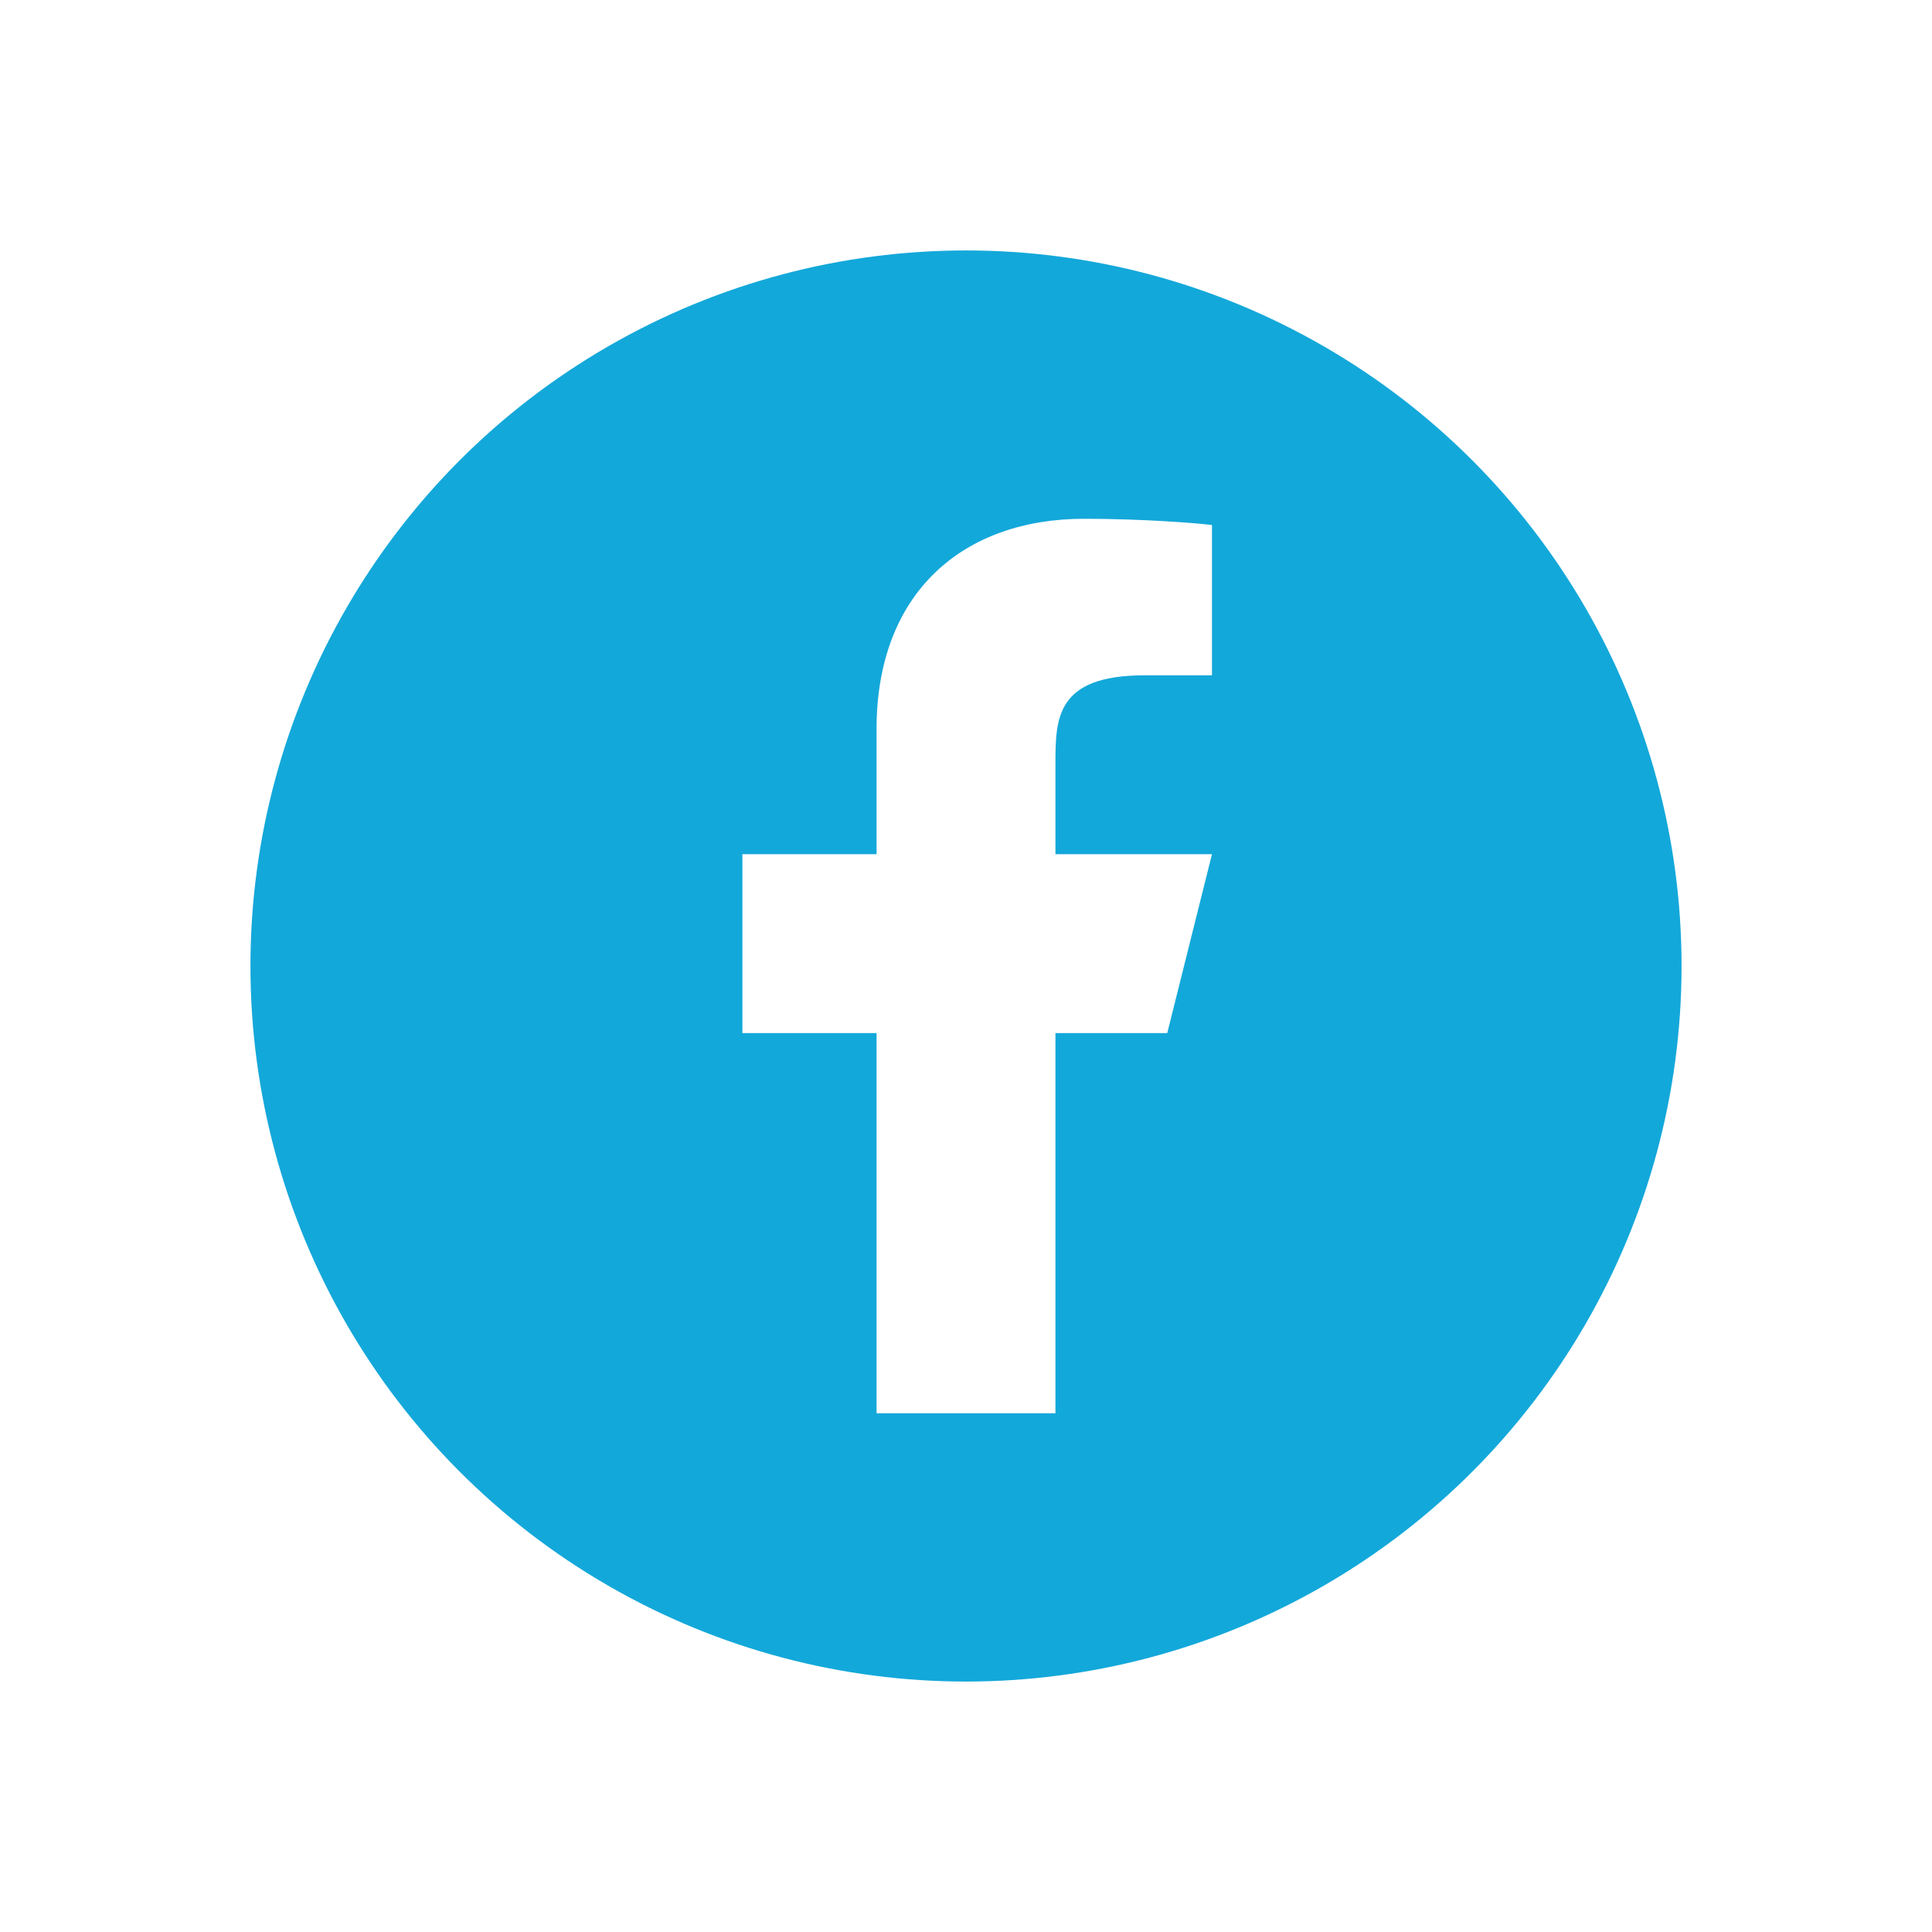 <svg width="54" height="54" viewBox="0 0 54 54" fill="none" xmlns="http://www.w3.org/2000/svg">
<g filter="url(#filter0_d_2850_1505)">
<circle cx="27" cy="27" r="20" fill="#13A8DA"/>
</g>
<path d="M29.5 28.875H32.625L33.875 23.875H29.5V21.375C29.5 20.087 29.5 18.875 32 18.875H33.875V14.675C33.468 14.621 31.929 14.5 30.304 14.5C26.91 14.5 24.5 16.571 24.5 20.375V23.875H20.75V28.875H24.5V39.5H29.5V28.875Z" fill="white"/>
<defs>
<filter id="filter0_d_2850_1505" x="0" y="0" width="54" height="54" filterUnits="userSpaceOnUse" color-interpolation-filters="sRGB">
<feFlood flood-opacity="0" result="BackgroundImageFix"/>
<feColorMatrix in="SourceAlpha" type="matrix" values="0 0 0 0 0 0 0 0 0 0 0 0 0 0 0 0 0 0 127 0" result="hardAlpha"/>
<feMorphology radius="1" operator="dilate" in="SourceAlpha" result="effect1_dropShadow_2850_1505"/>
<feOffset/>
<feGaussianBlur stdDeviation="3"/>
<feComposite in2="hardAlpha" operator="out"/>
<feColorMatrix type="matrix" values="0 0 0 0 0 0 0 0 0 0 0 0 0 0 0 0 0 0 0.15 0"/>
<feBlend mode="normal" in2="BackgroundImageFix" result="effect1_dropShadow_2850_1505"/>
<feBlend mode="normal" in="SourceGraphic" in2="effect1_dropShadow_2850_1505" result="shape"/>
</filter>
</defs>
</svg>
